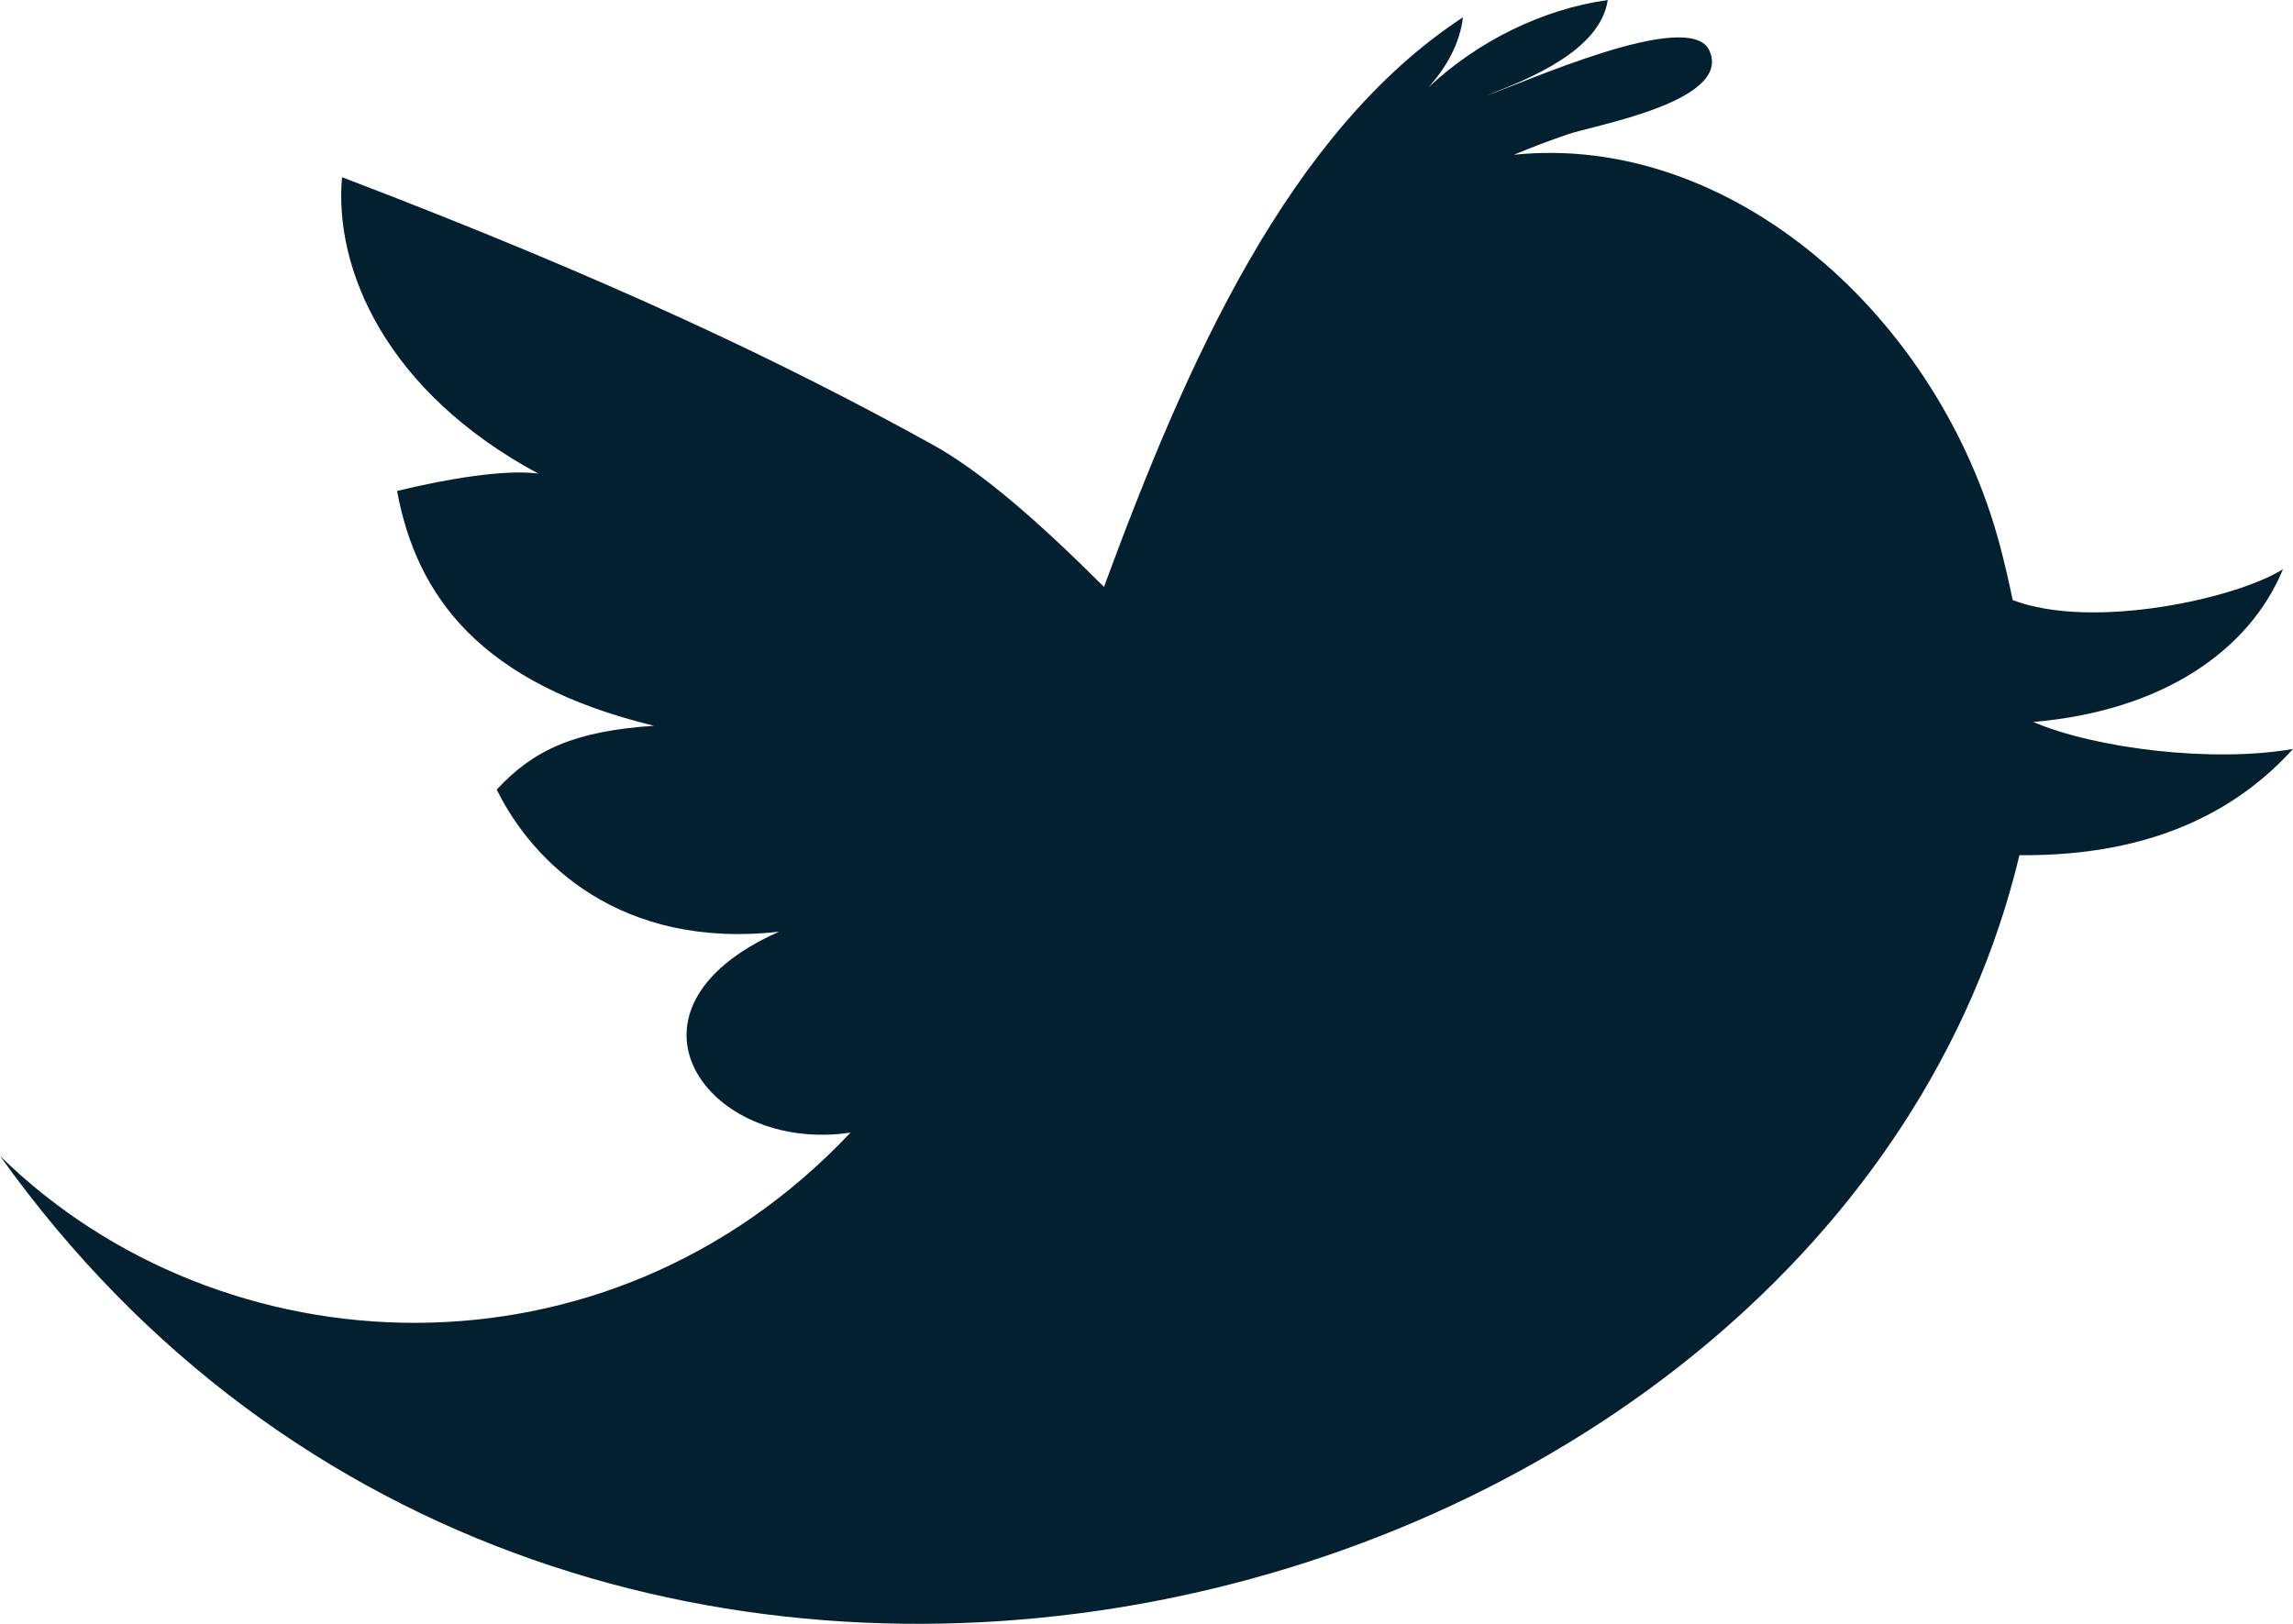 <svg xmlns="http://www.w3.org/2000/svg" width="24" height="17" viewBox="0 0 24 17">
  <path fill="#032031" d="M678.281,39.558 C679.629,39.444 680.543,38.814 680.895,37.959 C680.409,38.266 678.899,38.601 678.066,38.282 C678.025,38.08 677.979,37.889 677.934,37.716 C677.299,35.318 675.125,33.386 672.846,33.62 C673.03,33.543 673.217,33.472 673.404,33.408 C673.654,33.316 675.126,33.069 674.894,32.535 C674.699,32.065 672.901,32.89 672.563,32.998 C673.009,32.825 673.749,32.528 673.828,32 C673.143,32.097 672.471,32.429 671.952,32.913 C672.139,32.706 672.281,32.453 672.312,32.181 C670.485,33.38 669.419,35.798 668.555,38.144 C667.878,37.469 667.277,36.937 666.738,36.642 C665.226,35.808 663.418,34.938 660.58,33.855 C660.493,34.82 661.045,36.104 662.634,36.958 C662.289,36.91 661.66,37.016 661.156,37.14 C661.361,38.246 662.031,39.157 663.844,39.598 C663.015,39.654 662.587,39.848 662.199,40.266 C662.577,41.035 663.497,41.94 665.154,41.754 C663.312,42.571 664.403,44.082 665.902,43.857 C663.345,46.572 659.314,46.372 657,44.101 C663.043,52.568 676.179,49.108 678.137,40.953 C679.603,40.966 680.465,40.431 681,39.841 C680.155,39.988 678.93,39.836 678.281,39.558 Z" transform="translate(-657 -32)"/>
</svg>
